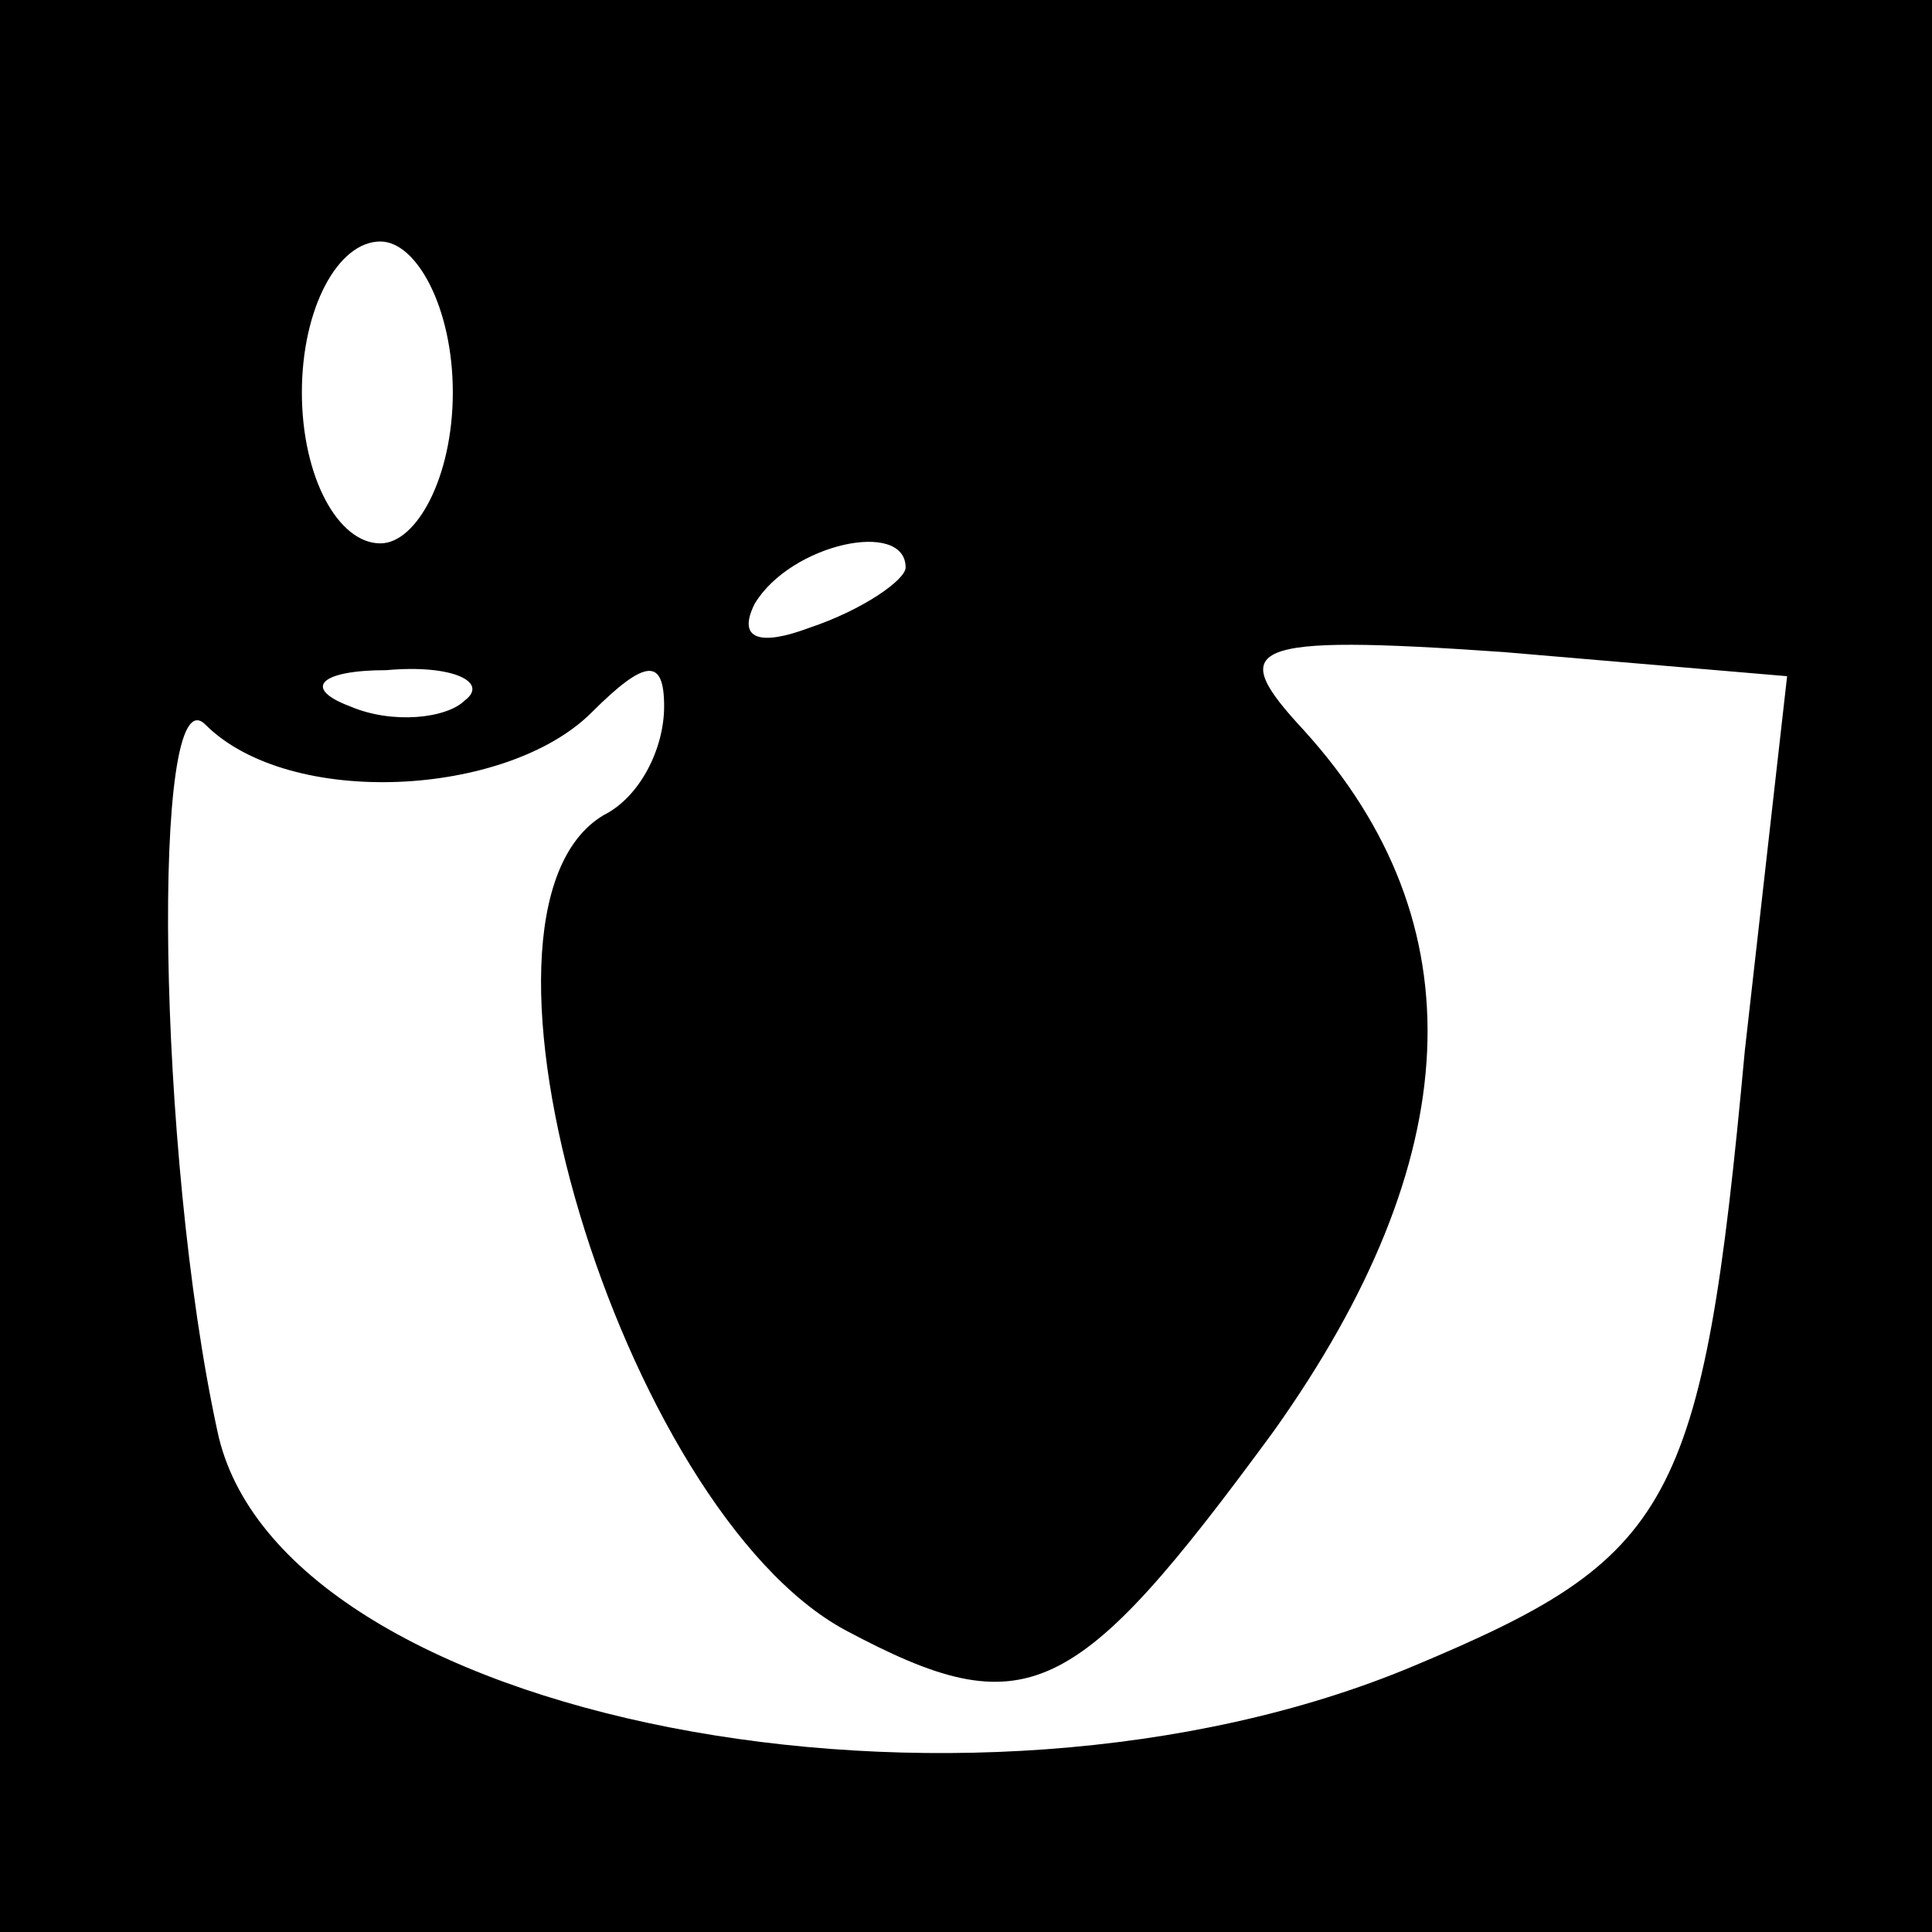 <?xml version="1.0" standalone="no"?>
<!DOCTYPE svg PUBLIC "-//W3C//DTD SVG 20010904//EN"
 "http://www.w3.org/TR/2001/REC-SVG-20010904/DTD/svg10.dtd">
<svg version="1.0" xmlns="http://www.w3.org/2000/svg"
 width="32pt" height="32pt" viewBox="0 0 32 32"
 preserveAspectRatio="xMidYMid meet">

<g transform="translate(0,32) scale(0.1,-0.1)"
fill="#000000" stroke="none">
<path d="M0 160 l0 -160 160 0 160 0 0 160 0 160 -160 0 -160 0 0 -160z m75
95 c0 -14 -6 -25 -12 -25 -7 0 -13 11 -13 25 0 14 6 25 13 25 6 0 12 -11 12
-25z m75 -29 c0 -2 -7 -7 -16 -10 -8 -3 -12 -2 -9 4 6 10 25 14 25 6z m139
-80 c-7 -76 -12 -84 -55 -102 -74 -31 -188 -9 -198 39 -10 46 -11 126 -2 117
14 -14 50 -12 64 2 9 9 12 9 12 1 0 -7 -4 -15 -10 -18 -27 -16 3 -115 40 -135
30 -16 38 -12 71 33 32 45 34 84 5 116 -13 14 -10 16 33 13 l47 -4 -7 -62z
m-212 58 c-3 -3 -12 -4 -19 -1 -8 3 -5 6 6 6 11 1 17 -2 13 -5z"/>
</g>
</svg>
